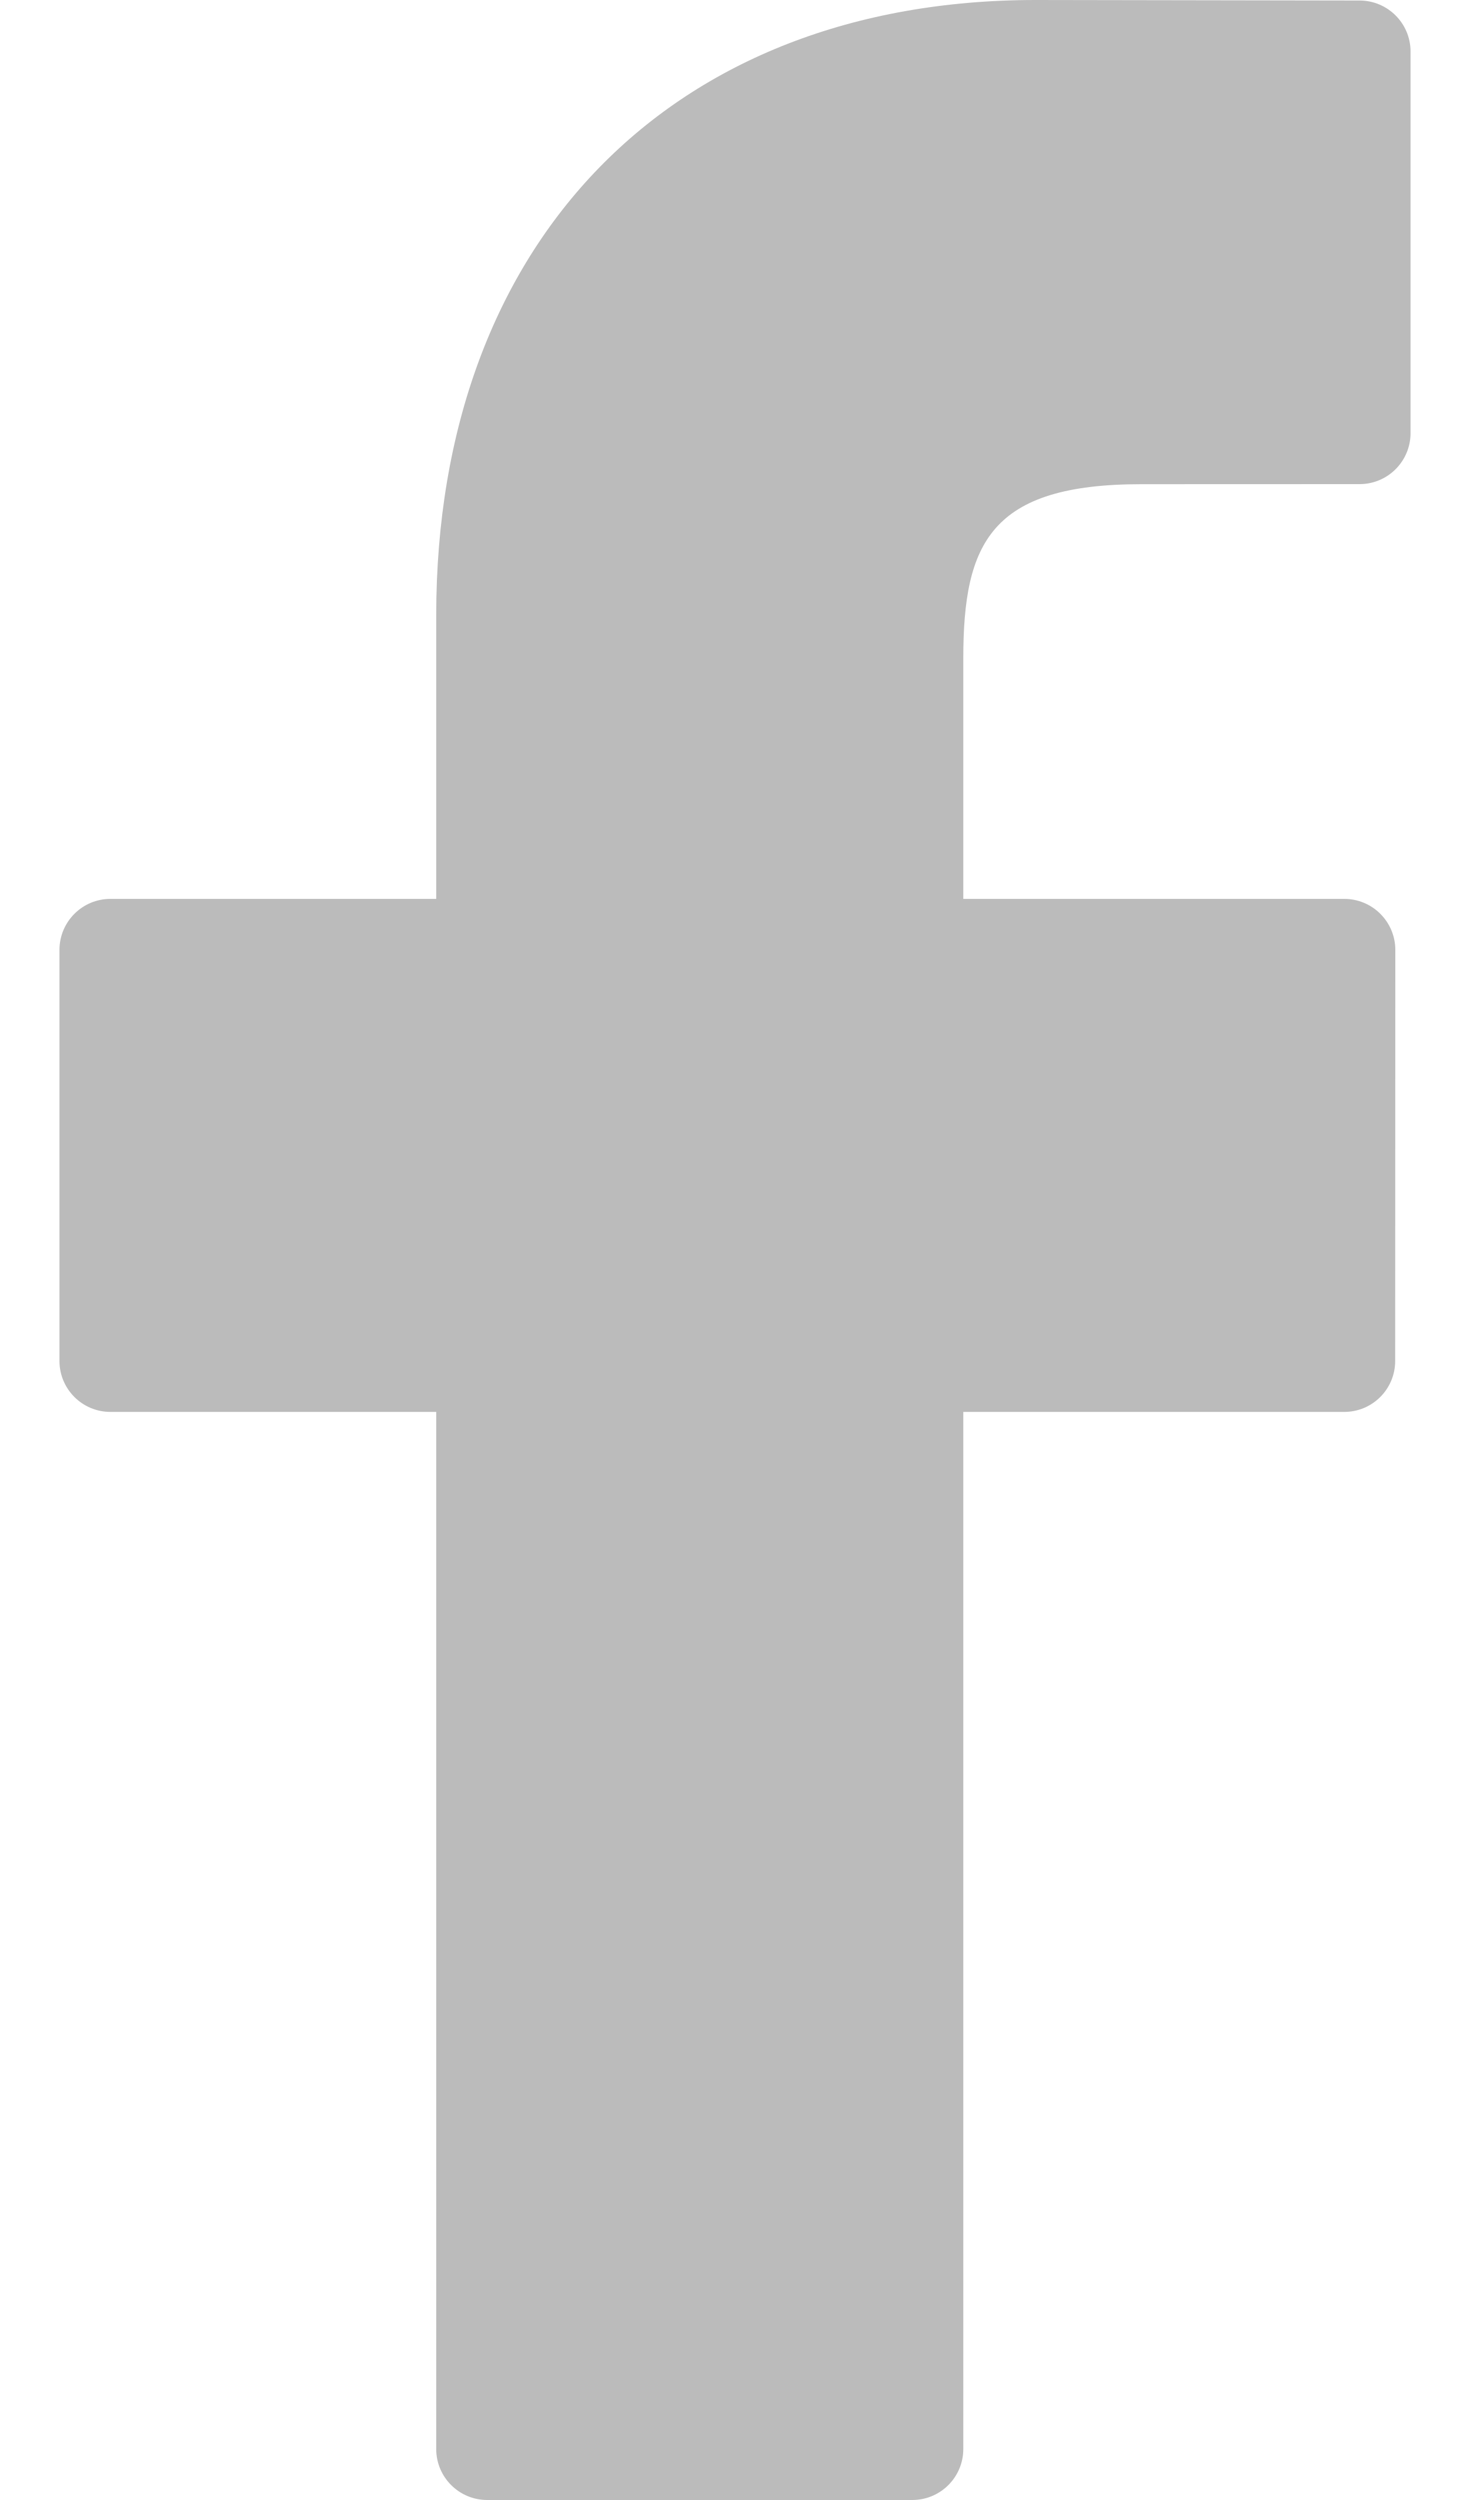 <svg width="20" height="34" viewBox="0 0 20 34" fill="none" xmlns="http://www.w3.org/2000/svg">
<path d="M18.499 0.007L14.09 0C9.136 0 5.935 3.284 5.935 8.367V12.225H1.502C1.119 12.225 0.809 12.536 0.809 12.919V18.509C0.809 18.892 1.12 19.202 1.502 19.202H5.935V33.307C5.935 33.69 6.246 34 6.629 34H12.412C12.796 34 13.106 33.689 13.106 33.307V19.202H18.289C18.672 19.202 18.982 18.892 18.982 18.509L18.984 12.919C18.984 12.735 18.911 12.559 18.781 12.429C18.652 12.299 18.475 12.225 18.291 12.225H13.106V8.955C13.106 7.383 13.48 6.585 15.528 6.585L18.498 6.584C18.881 6.584 19.191 6.273 19.191 5.891V0.7C19.191 0.318 18.881 0.008 18.499 0.007Z" fill="#BBBBBB"/>
</svg>